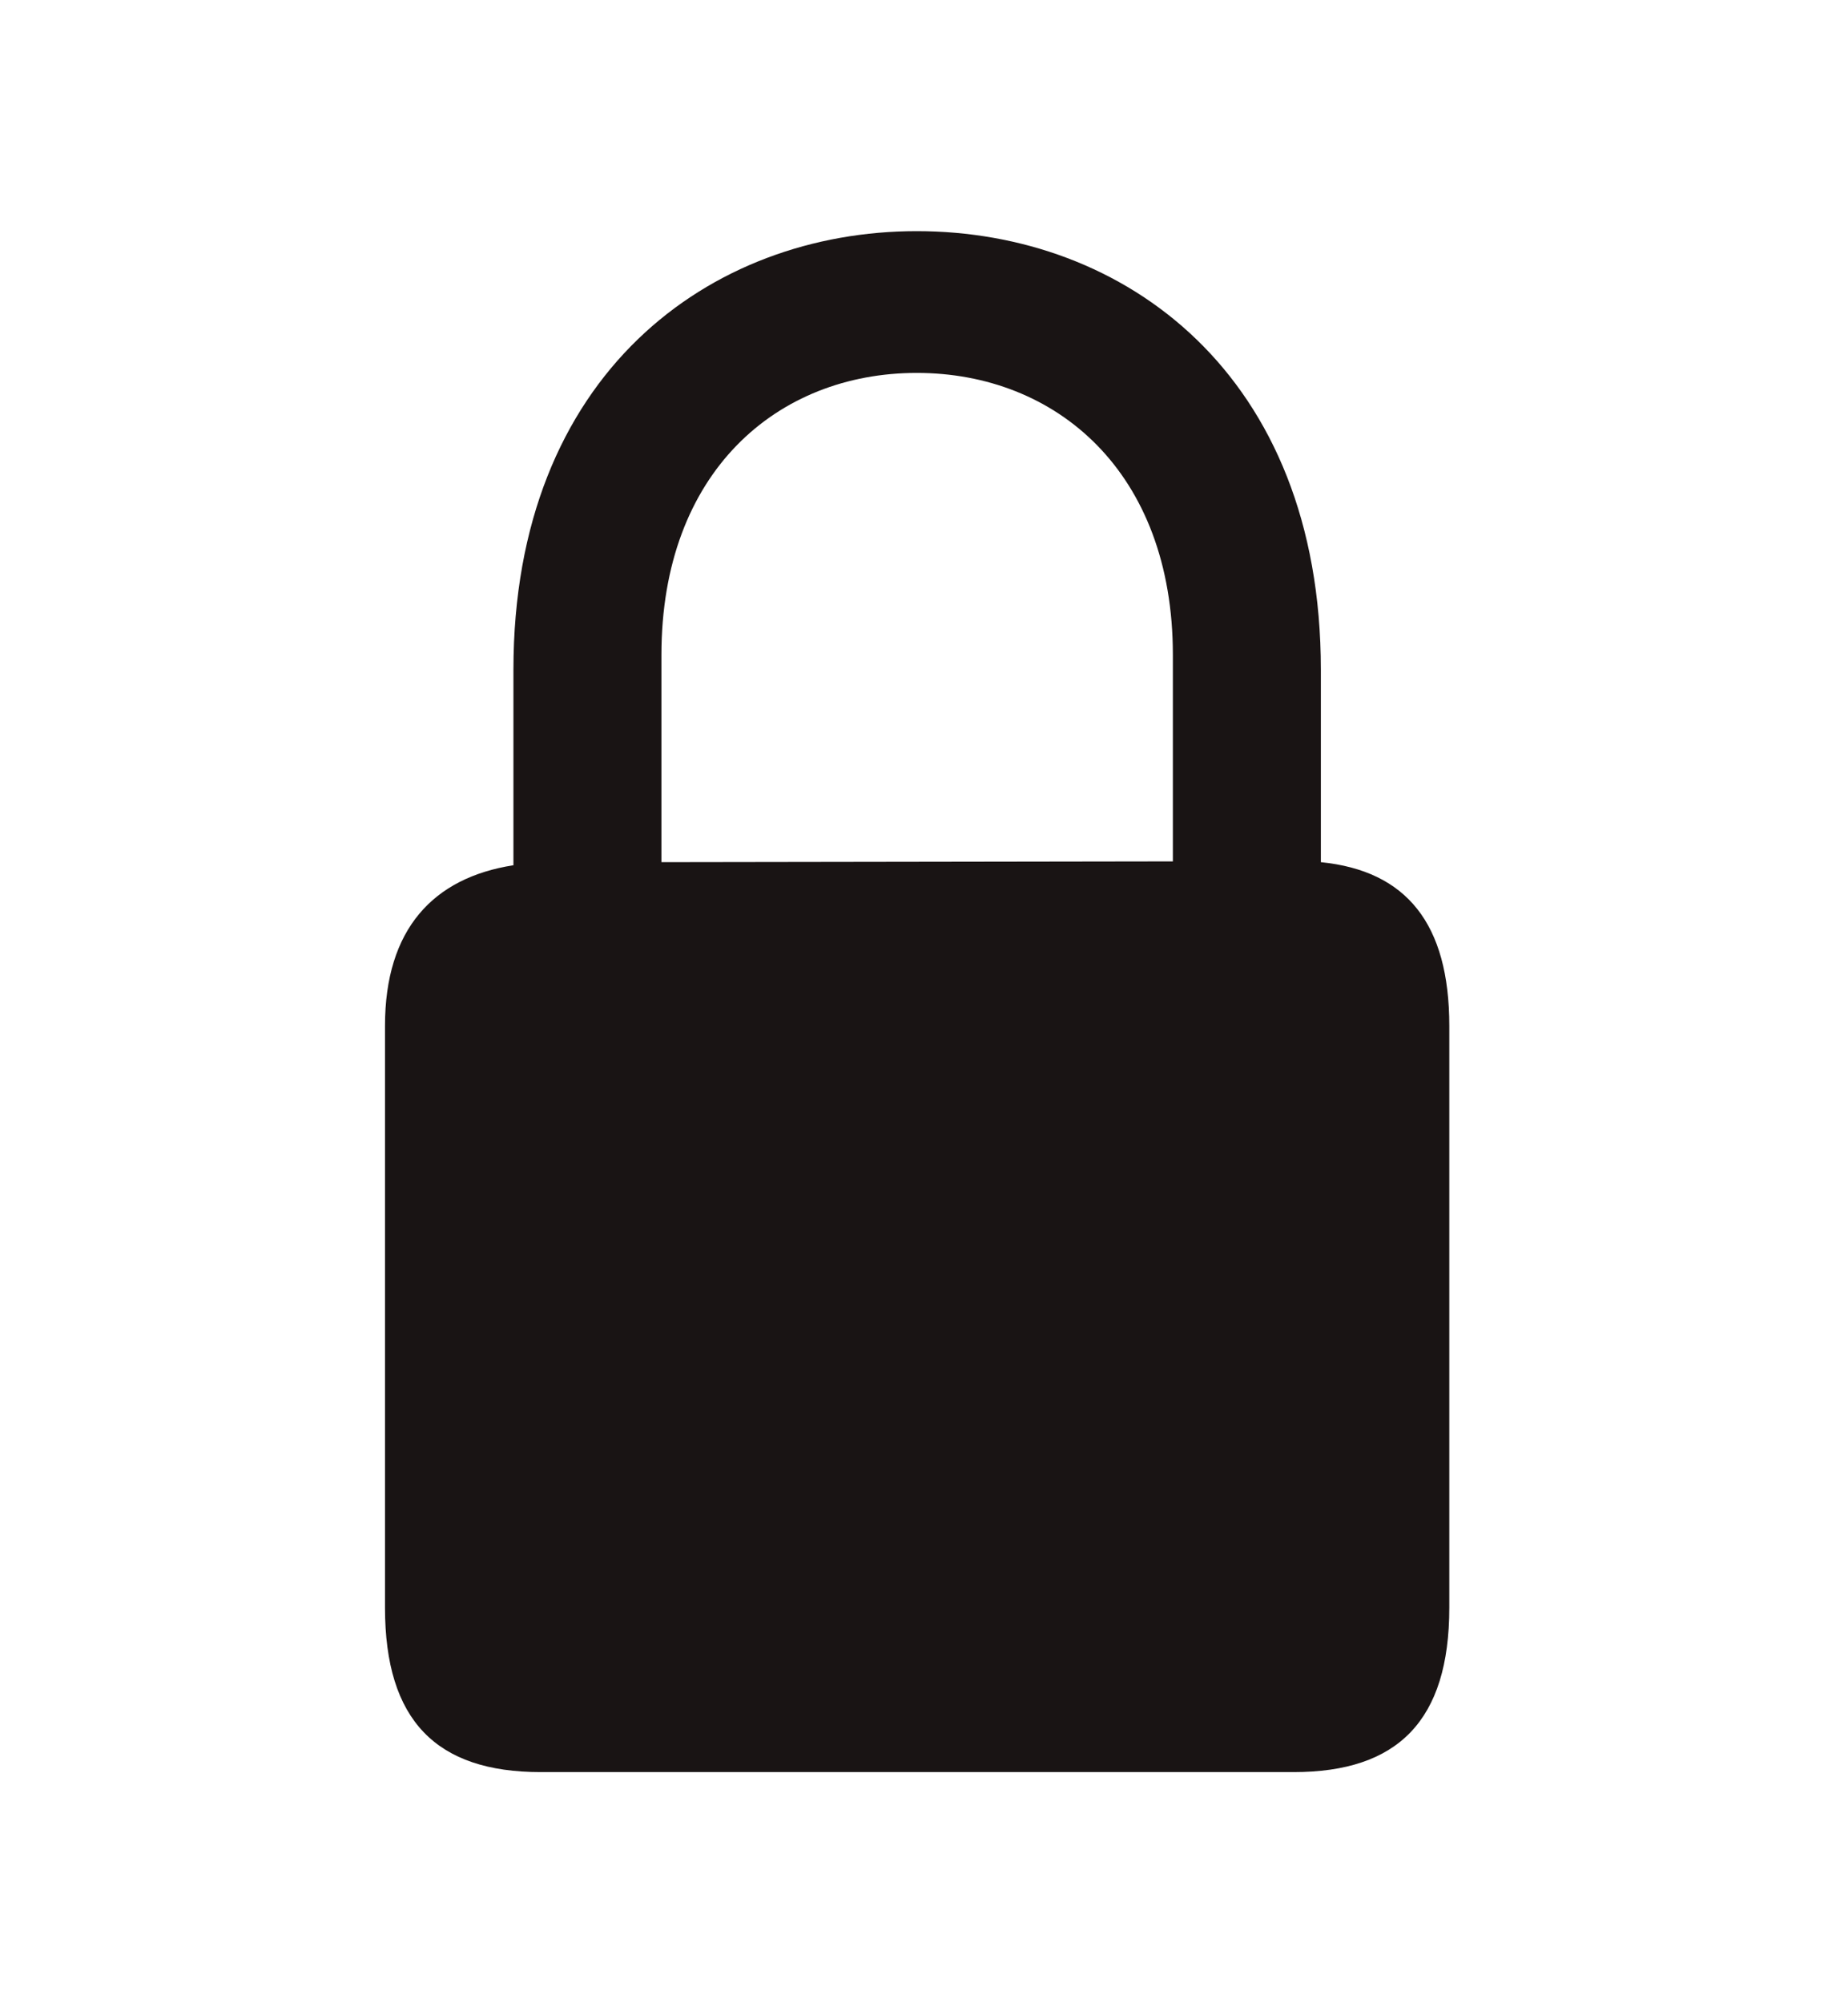 <svg width="12" height="13" viewBox="0 0 12 13" fill="none" xmlns="http://www.w3.org/2000/svg">
<path d="M3.511 11.5H8.4C9.077 11.5 9.411 11.166 9.411 10.433V6.657C9.411 5.994 9.133 5.651 8.577 5.595V4.346C8.577 2.425 7.298 1.5 5.953 1.5C4.613 1.5 3.334 2.425 3.334 4.346V5.615C2.813 5.696 2.5 6.03 2.5 6.657V10.433C2.5 11.166 2.834 11.5 3.511 11.5ZM4.295 4.25C4.295 3.062 5.048 2.42 5.953 2.42C6.858 2.42 7.616 3.062 7.616 4.25V5.59L4.295 5.595V4.25Z" fill="#191414"/>
</svg>
